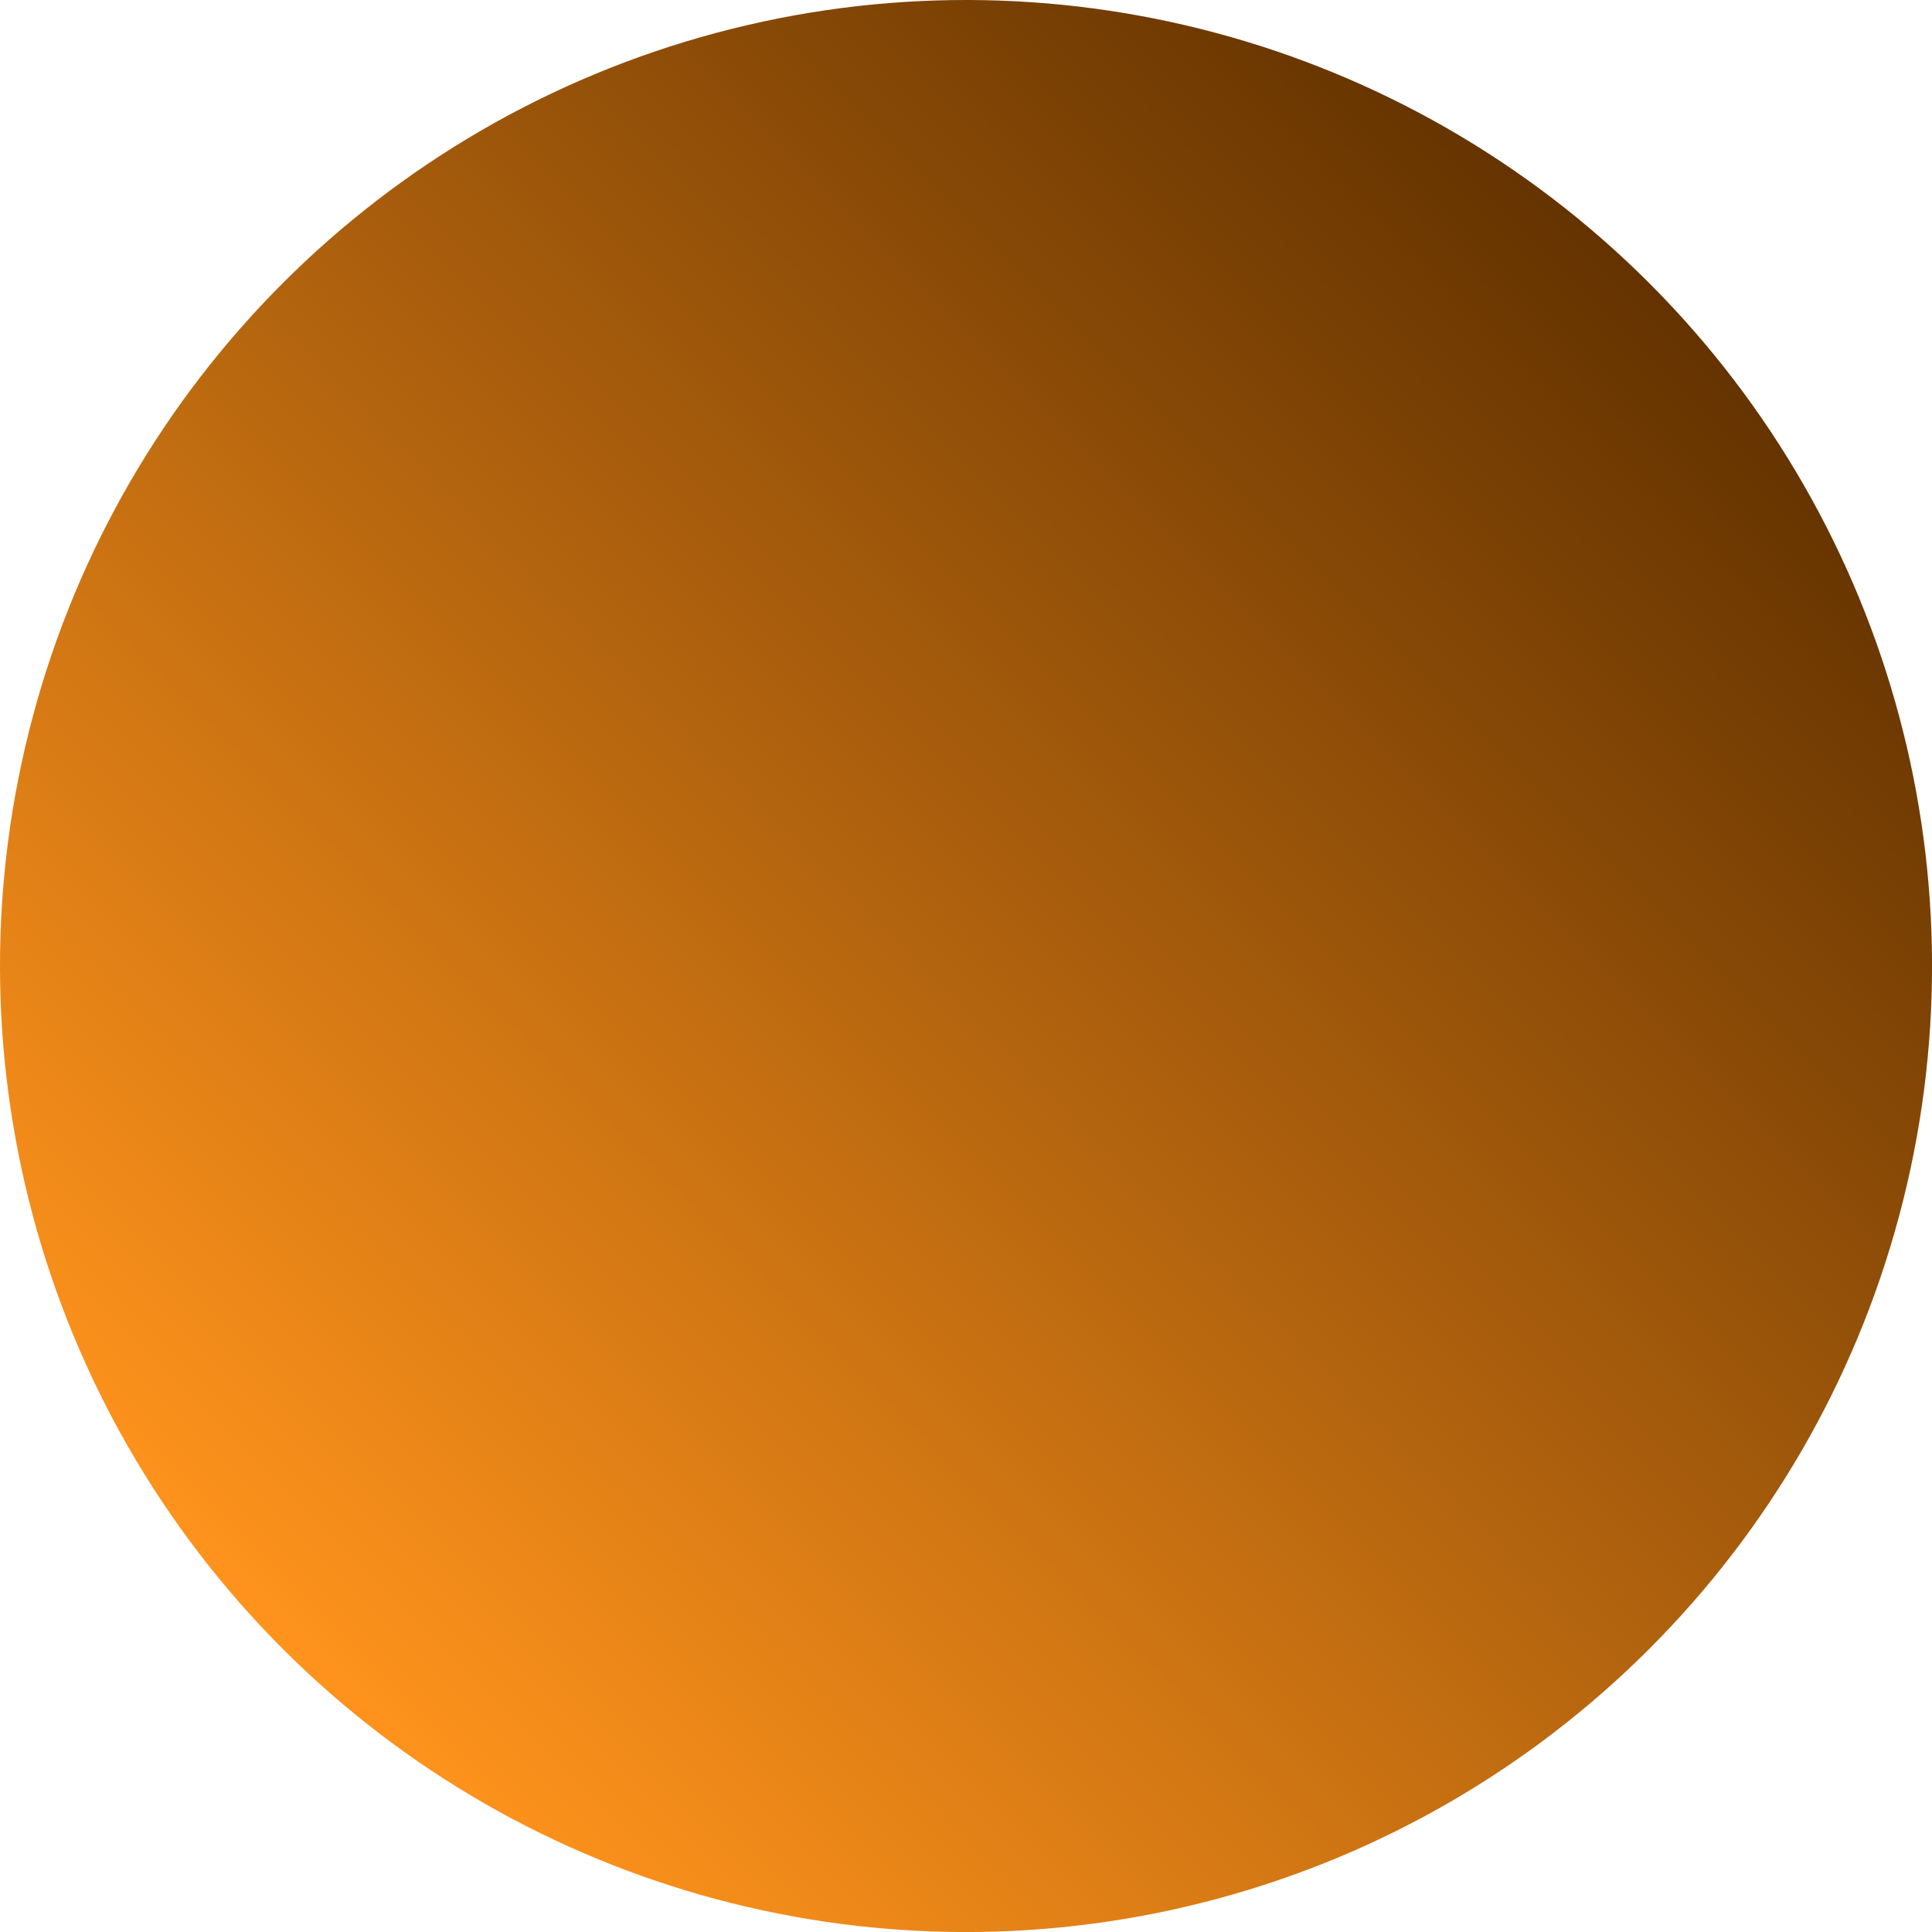 <?xml version="1.0" encoding="UTF-8" standalone="no"?>
<!-- Created with Inkscape (http://www.inkscape.org/) -->

<svg
   width="90"
   height="90"
   viewBox="0 0 23.812 23.812"
   version="1.1"
   id="svg5"
   sodipodi:docname="max_mcfly_base.svg"
   inkscape:version="1.3.2 (091e20e, 2023-11-25, custom)"
   xmlns:inkscape="http://www.inkscape.org/namespaces/inkscape"
   xmlns:sodipodi="http://sodipodi.sourceforge.net/DTD/sodipodi-0.dtd"
   xmlns:xlink="http://www.w3.org/1999/xlink"
   xmlns="http://www.w3.org/2000/svg"
   xmlns:svg="http://www.w3.org/2000/svg">
  <sodipodi:namedview
     id="namedview5"
     pagecolor="#505050"
     bordercolor="#ffffff"
     borderopacity="1"
     inkscape:pageshadow="0"
     inkscape:pageopacity="0"
     inkscape:pagecheckerboard="1"
     showgrid="false"
     inkscape:zoom="9.0729168"
     inkscape:cx="45.960964"
     inkscape:cy="43.591274"
     inkscape:window-width="1920"
     inkscape:window-height="1009"
     inkscape:window-x="-8"
     inkscape:window-y="-8"
     inkscape:window-maximized="1"
     inkscape:current-layer="svg5"
     inkscape:showpageshadow="2"
     inkscape:deskcolor="#d1d1d1" />
  <defs
     id="defs2">
    <linearGradient
       inkscape:collect="always"
       id="linearGradient3564">
      <stop
         style="stop-color:#ff931c;stop-opacity:1;"
         offset="0"
         id="stop3560" />
      <stop
         style="stop-color:#643300;stop-opacity:1;"
         offset="1"
         id="stop3562" />
    </linearGradient>
    <linearGradient
       inkscape:collect="always"
       xlink:href="#linearGradient3564"
       id="linearGradient3566"
       x1="1.588"
       y1="11.906"
       x2="25.4"
       y2="11.906"
       gradientUnits="userSpaceOnUse"
       gradientTransform="translate(-13.494,4.932)" />
  </defs>
  <circle
     style="fill:url(#linearGradient3566);fill-opacity:1;stroke-width:1.488;stroke-linecap:round"
     id="circle1956"
     cy="16.838"
     cx="0"
     r="11.906"
     transform="rotate(-45)" />
</svg>
